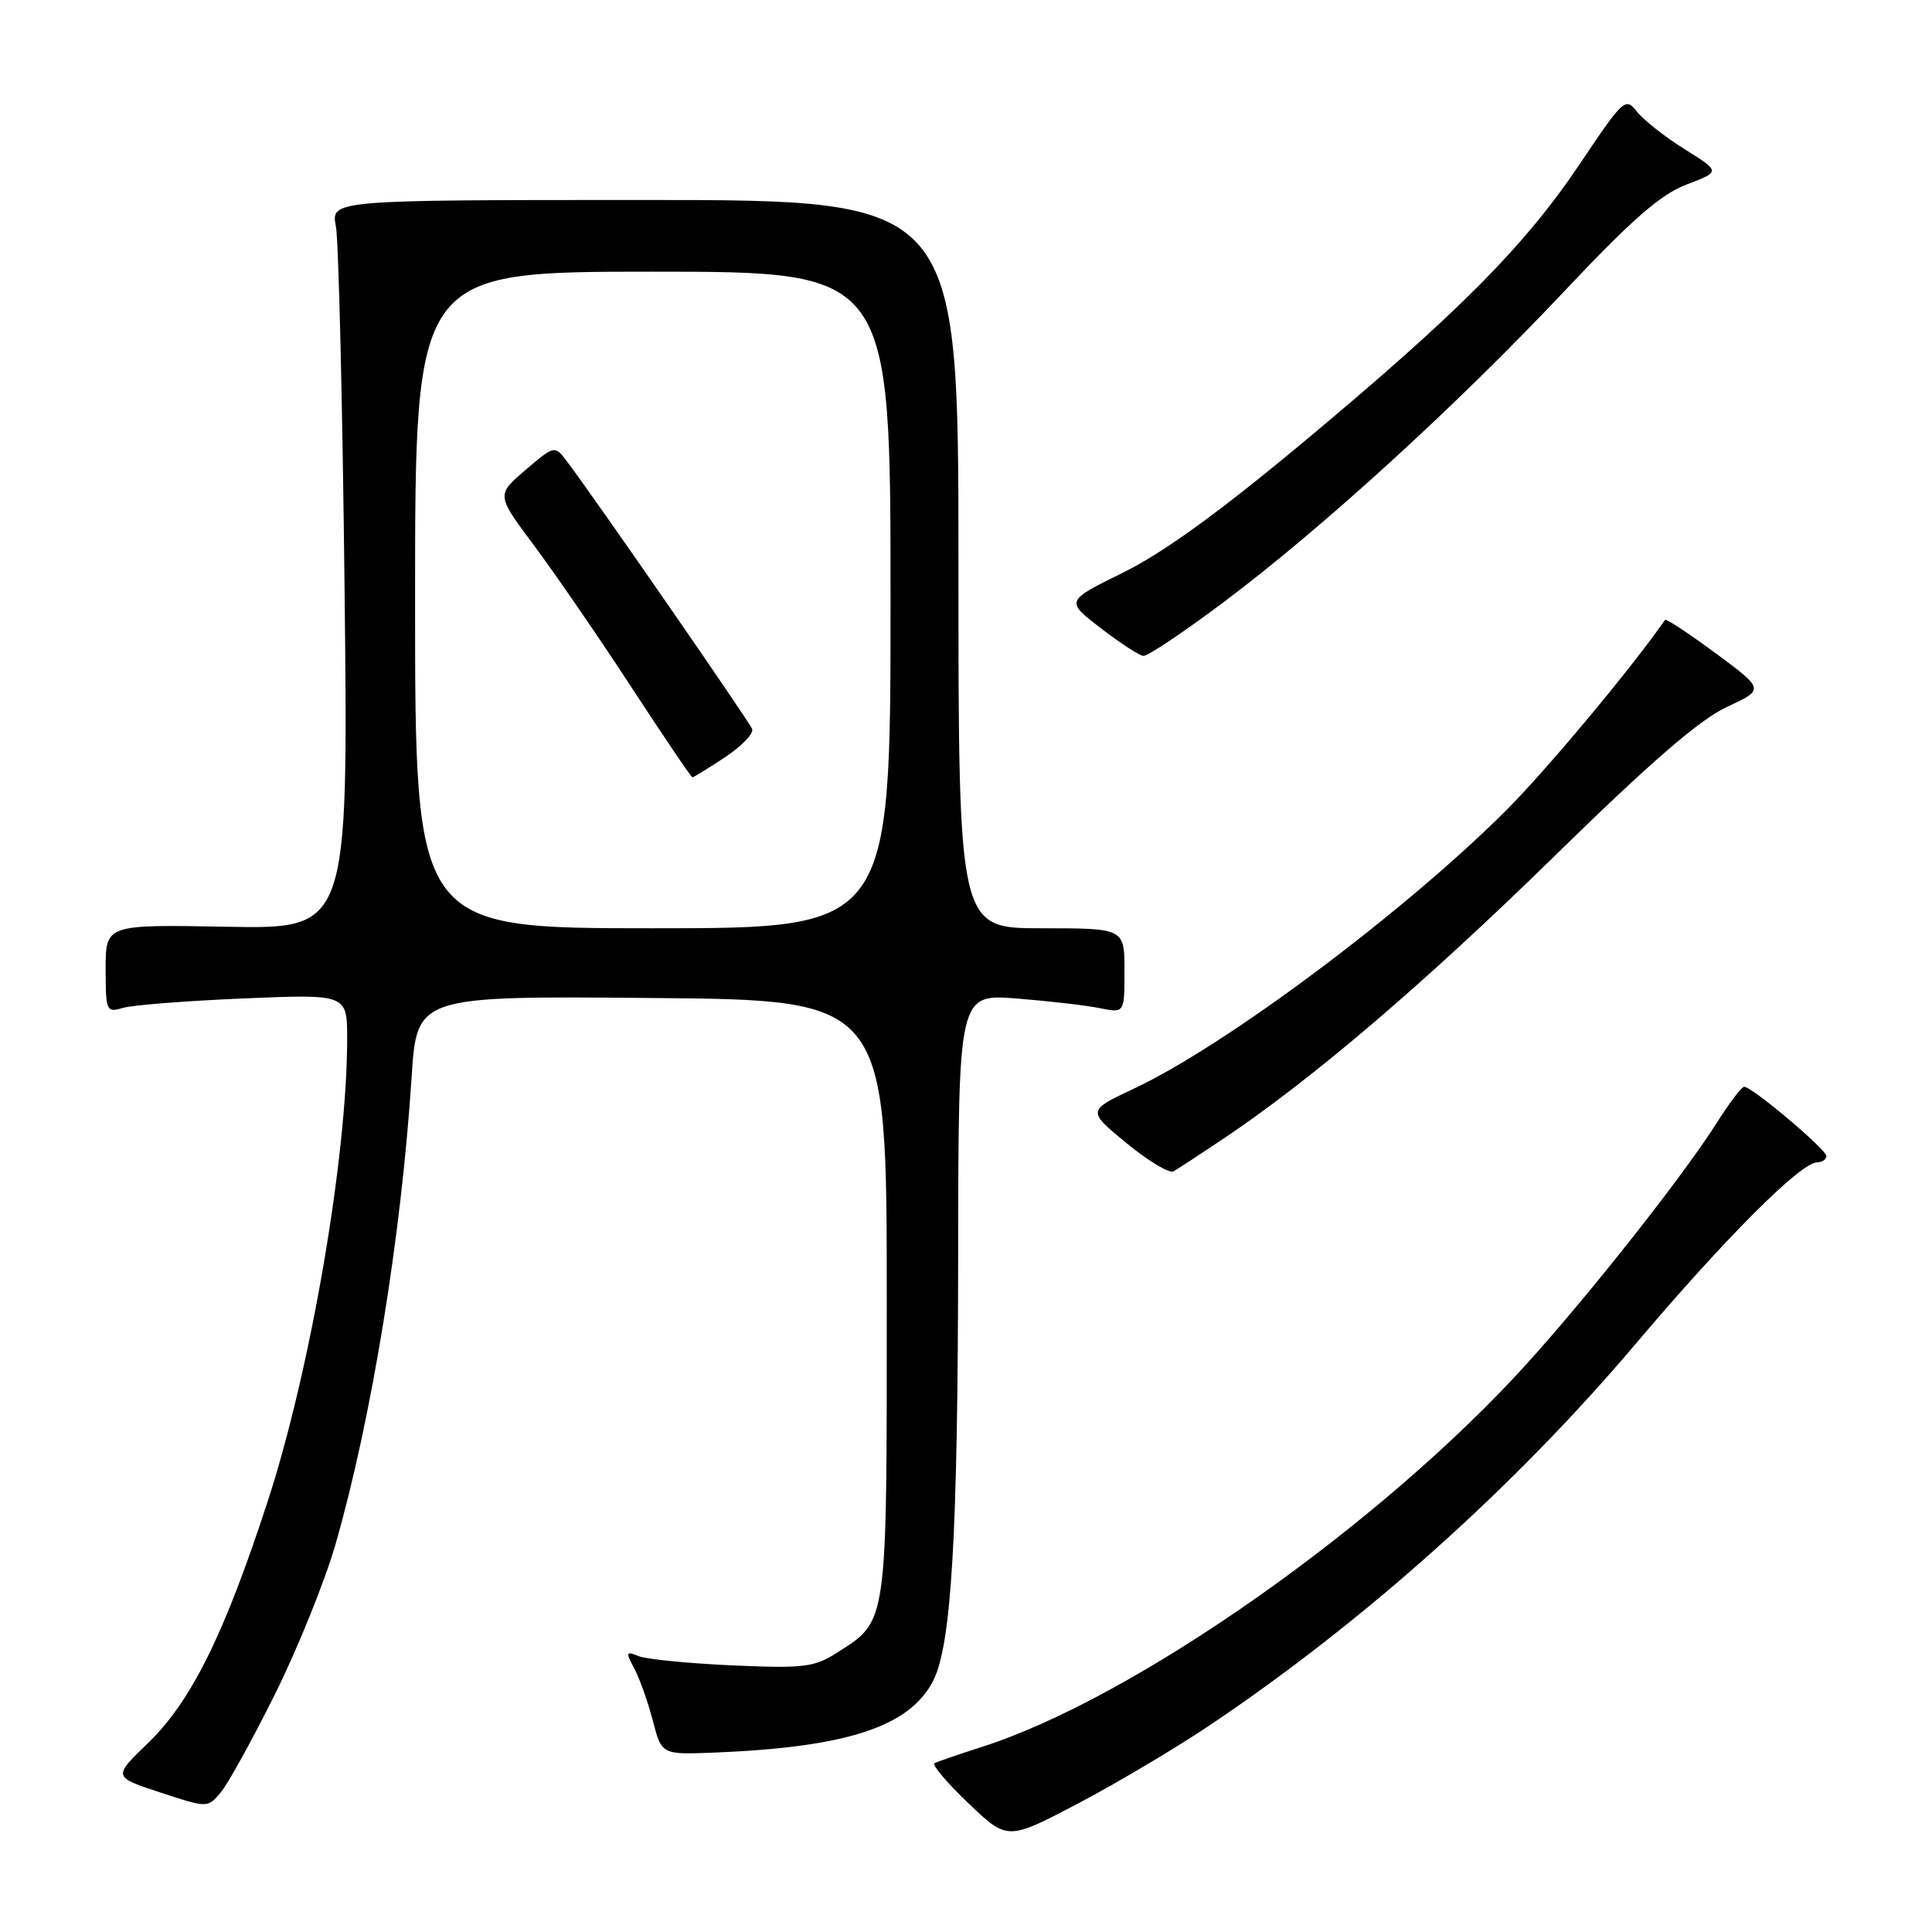 <?xml version="1.0" encoding="UTF-8" standalone="no"?>
<!DOCTYPE svg PUBLIC "-//W3C//DTD SVG 1.1//EN" "http://www.w3.org/Graphics/SVG/1.1/DTD/svg11.dtd" >
<svg xmlns="http://www.w3.org/2000/svg" xmlns:xlink="http://www.w3.org/1999/xlink" version="1.1" viewBox="0 0 256 256">
 <g >
 <path fill="currentColor"
d=" M 160.37 228.56 C 180.85 214.78 200.73 196.98 216.75 178.05 C 228.61 164.04 238.57 154.07 240.75 154.02 C 241.44 154.01 242.00 153.63 242.00 153.18 C 242.00 152.30 232.15 144.00 231.12 144.00 C 230.78 144.00 229.15 146.14 227.50 148.75 C 223.16 155.63 210.86 171.24 202.43 180.57 C 183.05 202.02 150.32 225.04 130.00 231.51 C 126.97 232.48 124.20 233.43 123.83 233.64 C 123.47 233.85 125.49 236.24 128.33 238.95 C 133.50 243.88 133.50 243.88 142.87 238.96 C 148.02 236.25 155.89 231.57 160.37 228.56 Z  M 36.43 224.50 C 39.44 218.45 43.05 209.51 44.46 204.62 C 49.23 188.01 53.18 163.80 54.54 142.74 C 55.24 131.97 55.24 131.97 86.37 132.24 C 117.50 132.50 117.50 132.50 117.50 172.05 C 117.50 215.96 117.68 214.69 110.70 219.12 C 107.86 220.91 106.31 221.09 97.00 220.67 C 91.22 220.41 85.66 219.86 84.63 219.45 C 82.94 218.76 82.88 218.91 84.05 221.09 C 84.75 222.41 85.86 225.52 86.50 227.99 C 87.67 232.50 87.67 232.50 94.58 232.23 C 112.17 231.53 120.49 228.82 123.63 222.75 C 126.07 218.02 126.93 203.55 126.96 166.10 C 127.00 131.70 127.00 131.70 134.75 132.31 C 139.01 132.65 143.96 133.22 145.75 133.59 C 149.00 134.25 149.00 134.25 149.00 128.62 C 149.00 123.00 149.00 123.00 138.00 123.00 C 127.00 123.00 127.00 123.00 127.00 74.75 C 127.00 26.50 127.00 26.50 85.42 26.50 C 43.84 26.50 43.84 26.50 44.51 30.00 C 44.87 31.93 45.39 53.66 45.66 78.30 C 46.15 123.10 46.15 123.10 30.07 122.80 C 14.00 122.50 14.00 122.50 14.00 128.37 C 14.00 133.98 14.10 134.20 16.25 133.56 C 17.49 133.18 24.69 132.62 32.25 132.30 C 46.00 131.72 46.00 131.72 46.00 137.65 C 46.00 153.31 41.13 181.62 35.45 199.00 C 29.68 216.68 25.33 225.43 19.60 230.98 C 14.96 235.45 14.96 235.45 21.23 237.51 C 27.50 239.57 27.50 239.57 29.23 237.53 C 30.18 236.42 33.42 230.55 36.43 224.50 Z  M 162.22 150.81 C 173.98 142.91 188.77 130.27 206.02 113.40 C 218.74 100.95 225.23 95.34 228.81 93.68 C 233.81 91.36 233.81 91.36 227.35 86.57 C 223.79 83.94 220.77 81.95 220.63 82.14 C 216.11 88.63 204.90 102.06 199.53 107.42 C 186.08 120.85 162.43 138.53 150.27 144.24 C 144.04 147.17 144.04 147.17 149.27 151.47 C 152.15 153.84 154.95 155.52 155.50 155.21 C 156.05 154.90 159.07 152.92 162.22 150.81 Z  M 162.19 79.75 C 175.22 69.97 193.01 53.74 207.24 38.63 C 216.26 29.06 220.03 25.77 223.48 24.45 C 227.98 22.74 227.98 22.74 223.24 19.78 C 220.63 18.15 217.79 15.91 216.91 14.80 C 215.39 12.86 215.12 13.09 209.41 21.61 C 202.04 32.61 193.30 41.41 172.66 58.62 C 161.55 67.88 154.10 73.27 148.84 75.86 C 141.17 79.63 141.17 79.63 145.84 83.22 C 148.40 85.20 150.96 86.86 151.51 86.91 C 152.07 86.96 156.87 83.74 162.19 79.75 Z  M 55.00 79.50 C 55.00 36.00 55.00 36.00 86.50 36.00 C 118.00 36.00 118.00 36.00 118.00 79.50 C 118.00 123.00 118.00 123.00 86.50 123.00 C 55.00 123.00 55.00 123.00 55.00 79.50 Z  M 96.07 100.34 C 98.28 98.87 99.90 97.19 99.66 96.59 C 99.26 95.57 78.98 66.25 75.20 61.24 C 73.50 58.97 73.50 58.97 69.63 62.28 C 65.76 65.58 65.76 65.58 70.79 72.31 C 73.55 76.02 79.34 84.43 83.64 91.02 C 87.94 97.61 91.59 103.00 91.75 103.00 C 91.91 103.00 93.85 101.80 96.07 100.34 Z "/>
</g>
</svg>